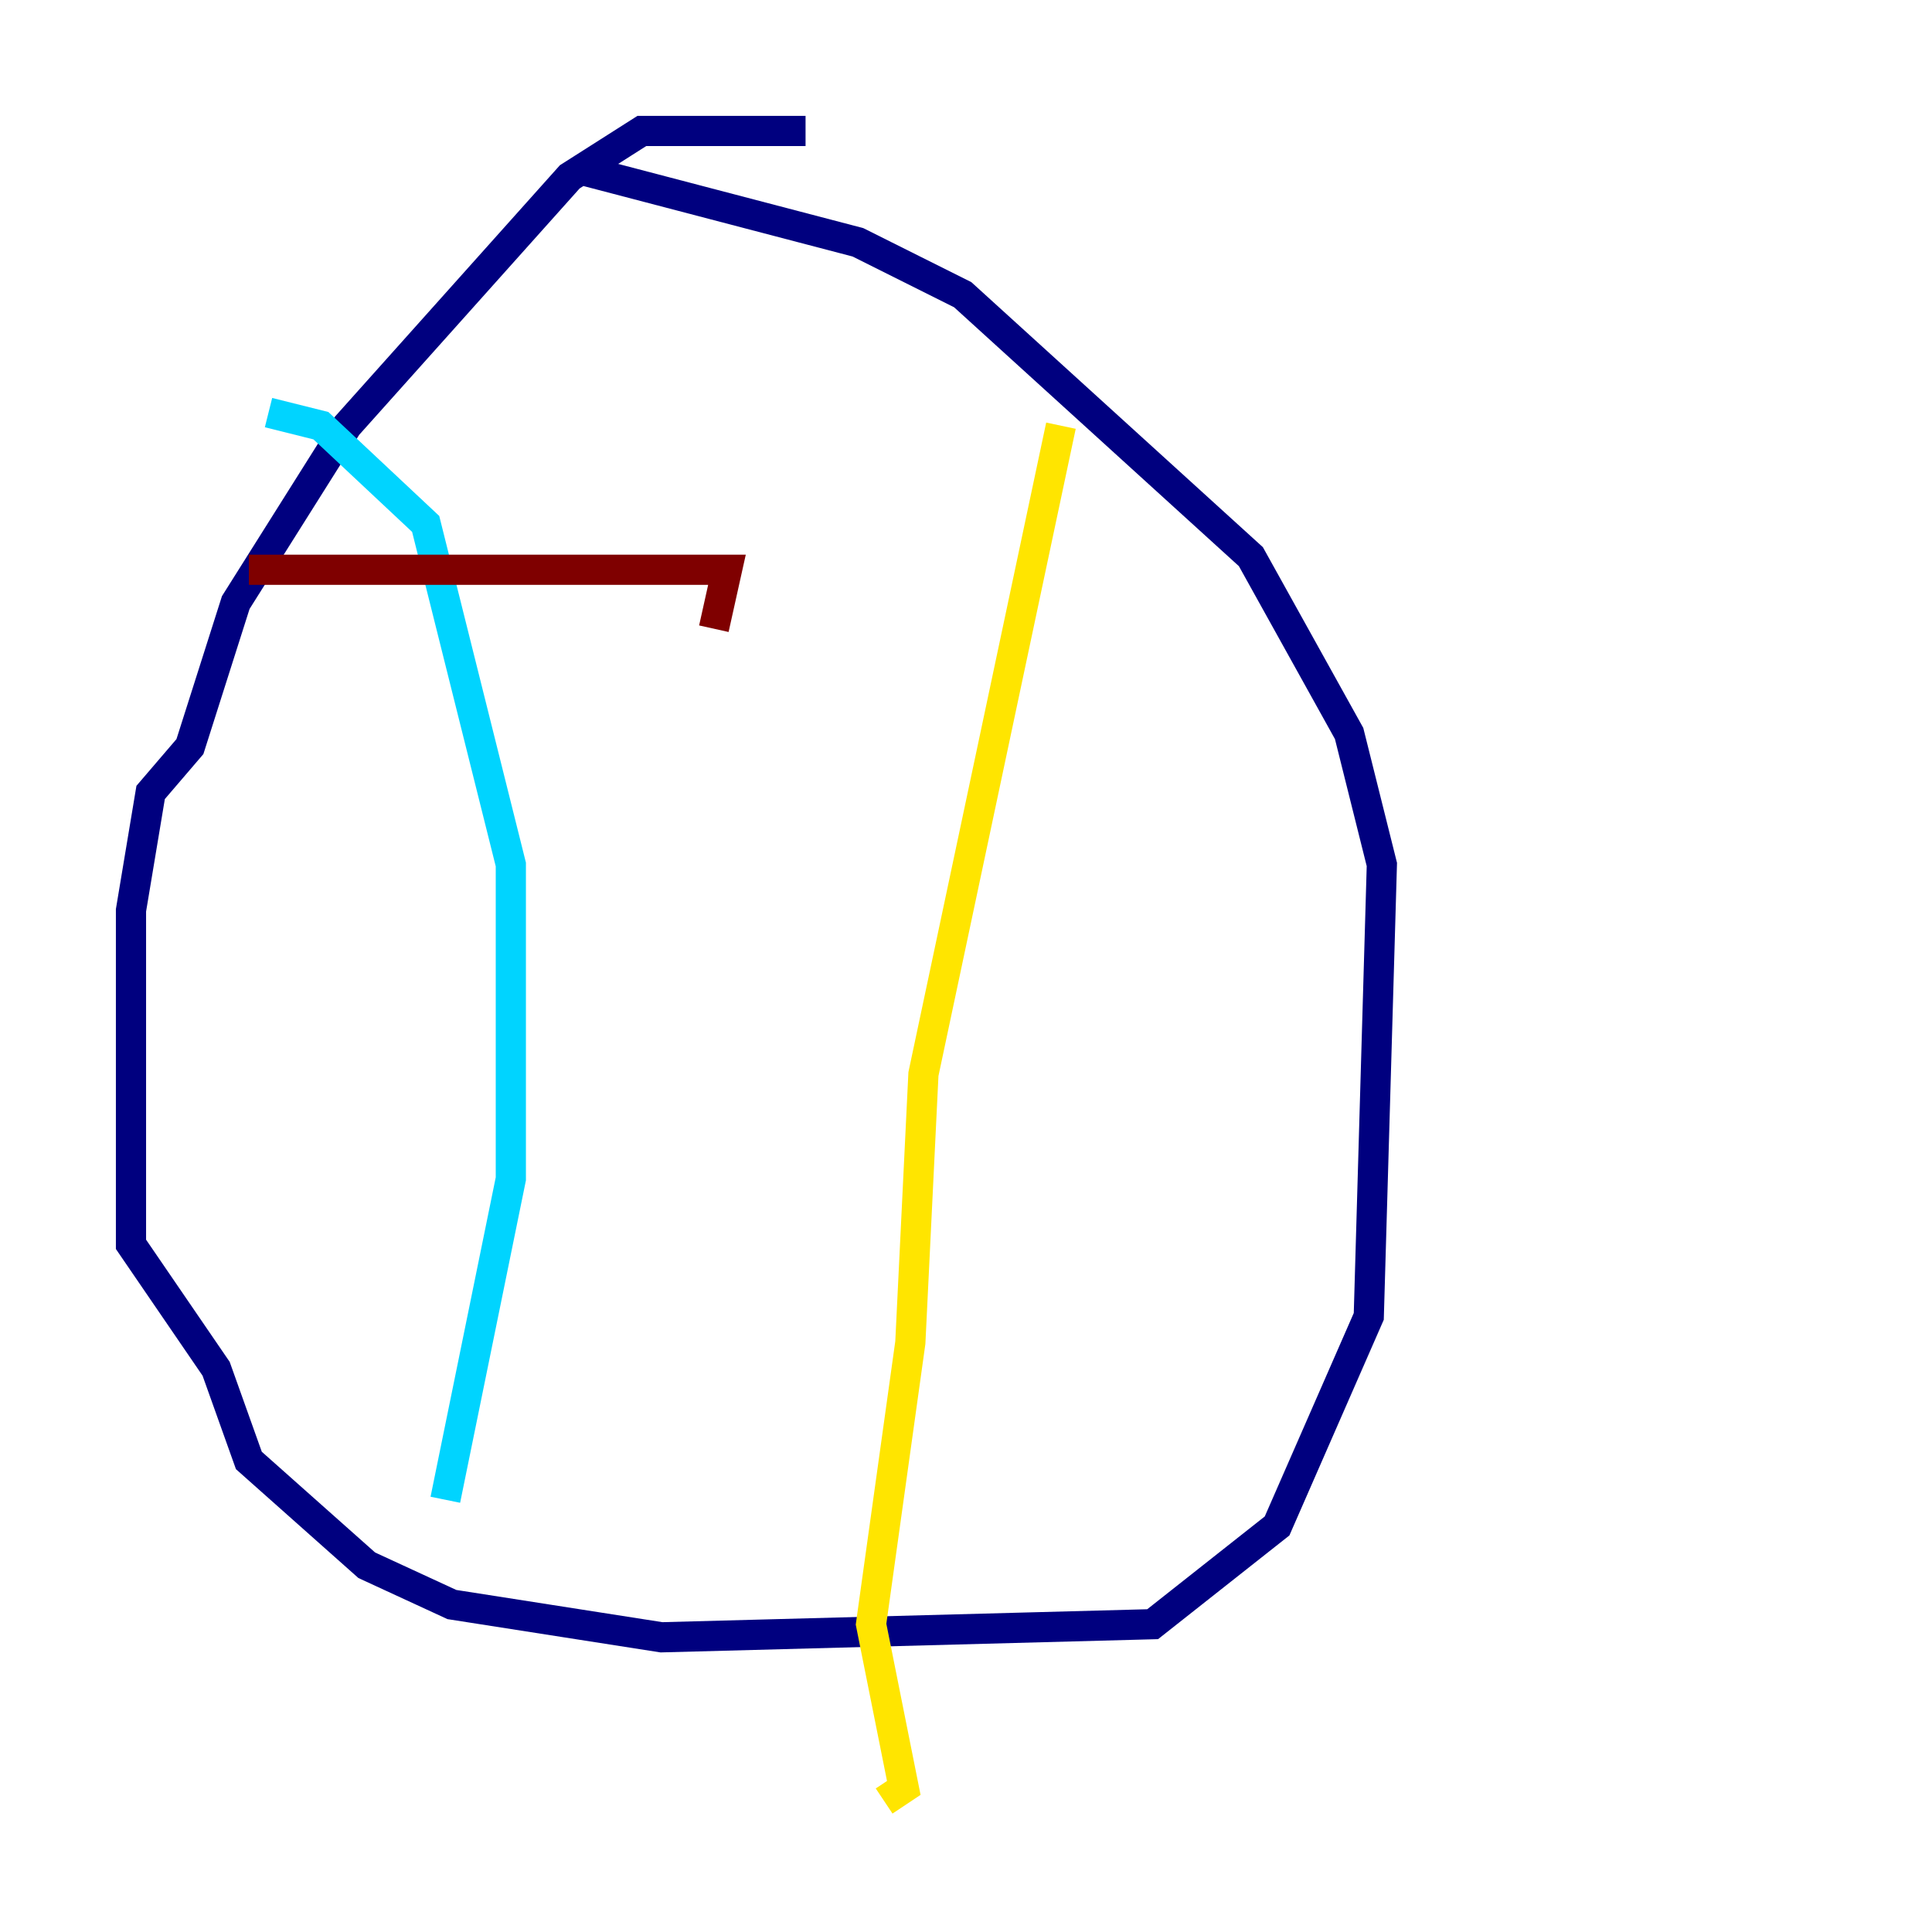 <?xml version="1.0" encoding="utf-8" ?>
<svg baseProfile="tiny" height="128" version="1.2" viewBox="0,0,128,128" width="128" xmlns="http://www.w3.org/2000/svg" xmlns:ev="http://www.w3.org/2001/xml-events" xmlns:xlink="http://www.w3.org/1999/xlink"><defs /><polyline fill="none" points="53.37,8.678 42.522,8.678 37.749,11.715 22.997,28.203 15.62,39.919 12.583,49.464 9.98,52.502 8.678,60.312 8.678,82.441 14.319,90.685 16.488,96.759 24.298,103.702 29.939,106.305 43.824,108.475 76.366,107.607 84.61,101.098 90.685,87.214 91.552,57.275 89.383,48.597 82.875,36.881 63.783,19.525 56.841,16.054 38.617,11.281" stroke="#00007f" stroke-width="2" /><polyline fill="none" points="17.79,27.336 21.261,28.203 28.203,34.712 33.844,57.275 33.844,78.102 29.505,99.363" stroke="#00d4ff" stroke-width="2" /><polyline fill="none" points="70.291,28.203 61.18,71.159 60.312,88.949 57.709,107.607 59.878,118.454 58.576,119.322" stroke="#ffe500" stroke-width="2" /><polyline fill="none" points="16.488,37.749 48.163,37.749 47.295,41.654" stroke="#7f0000" stroke-width="2" /></svg>